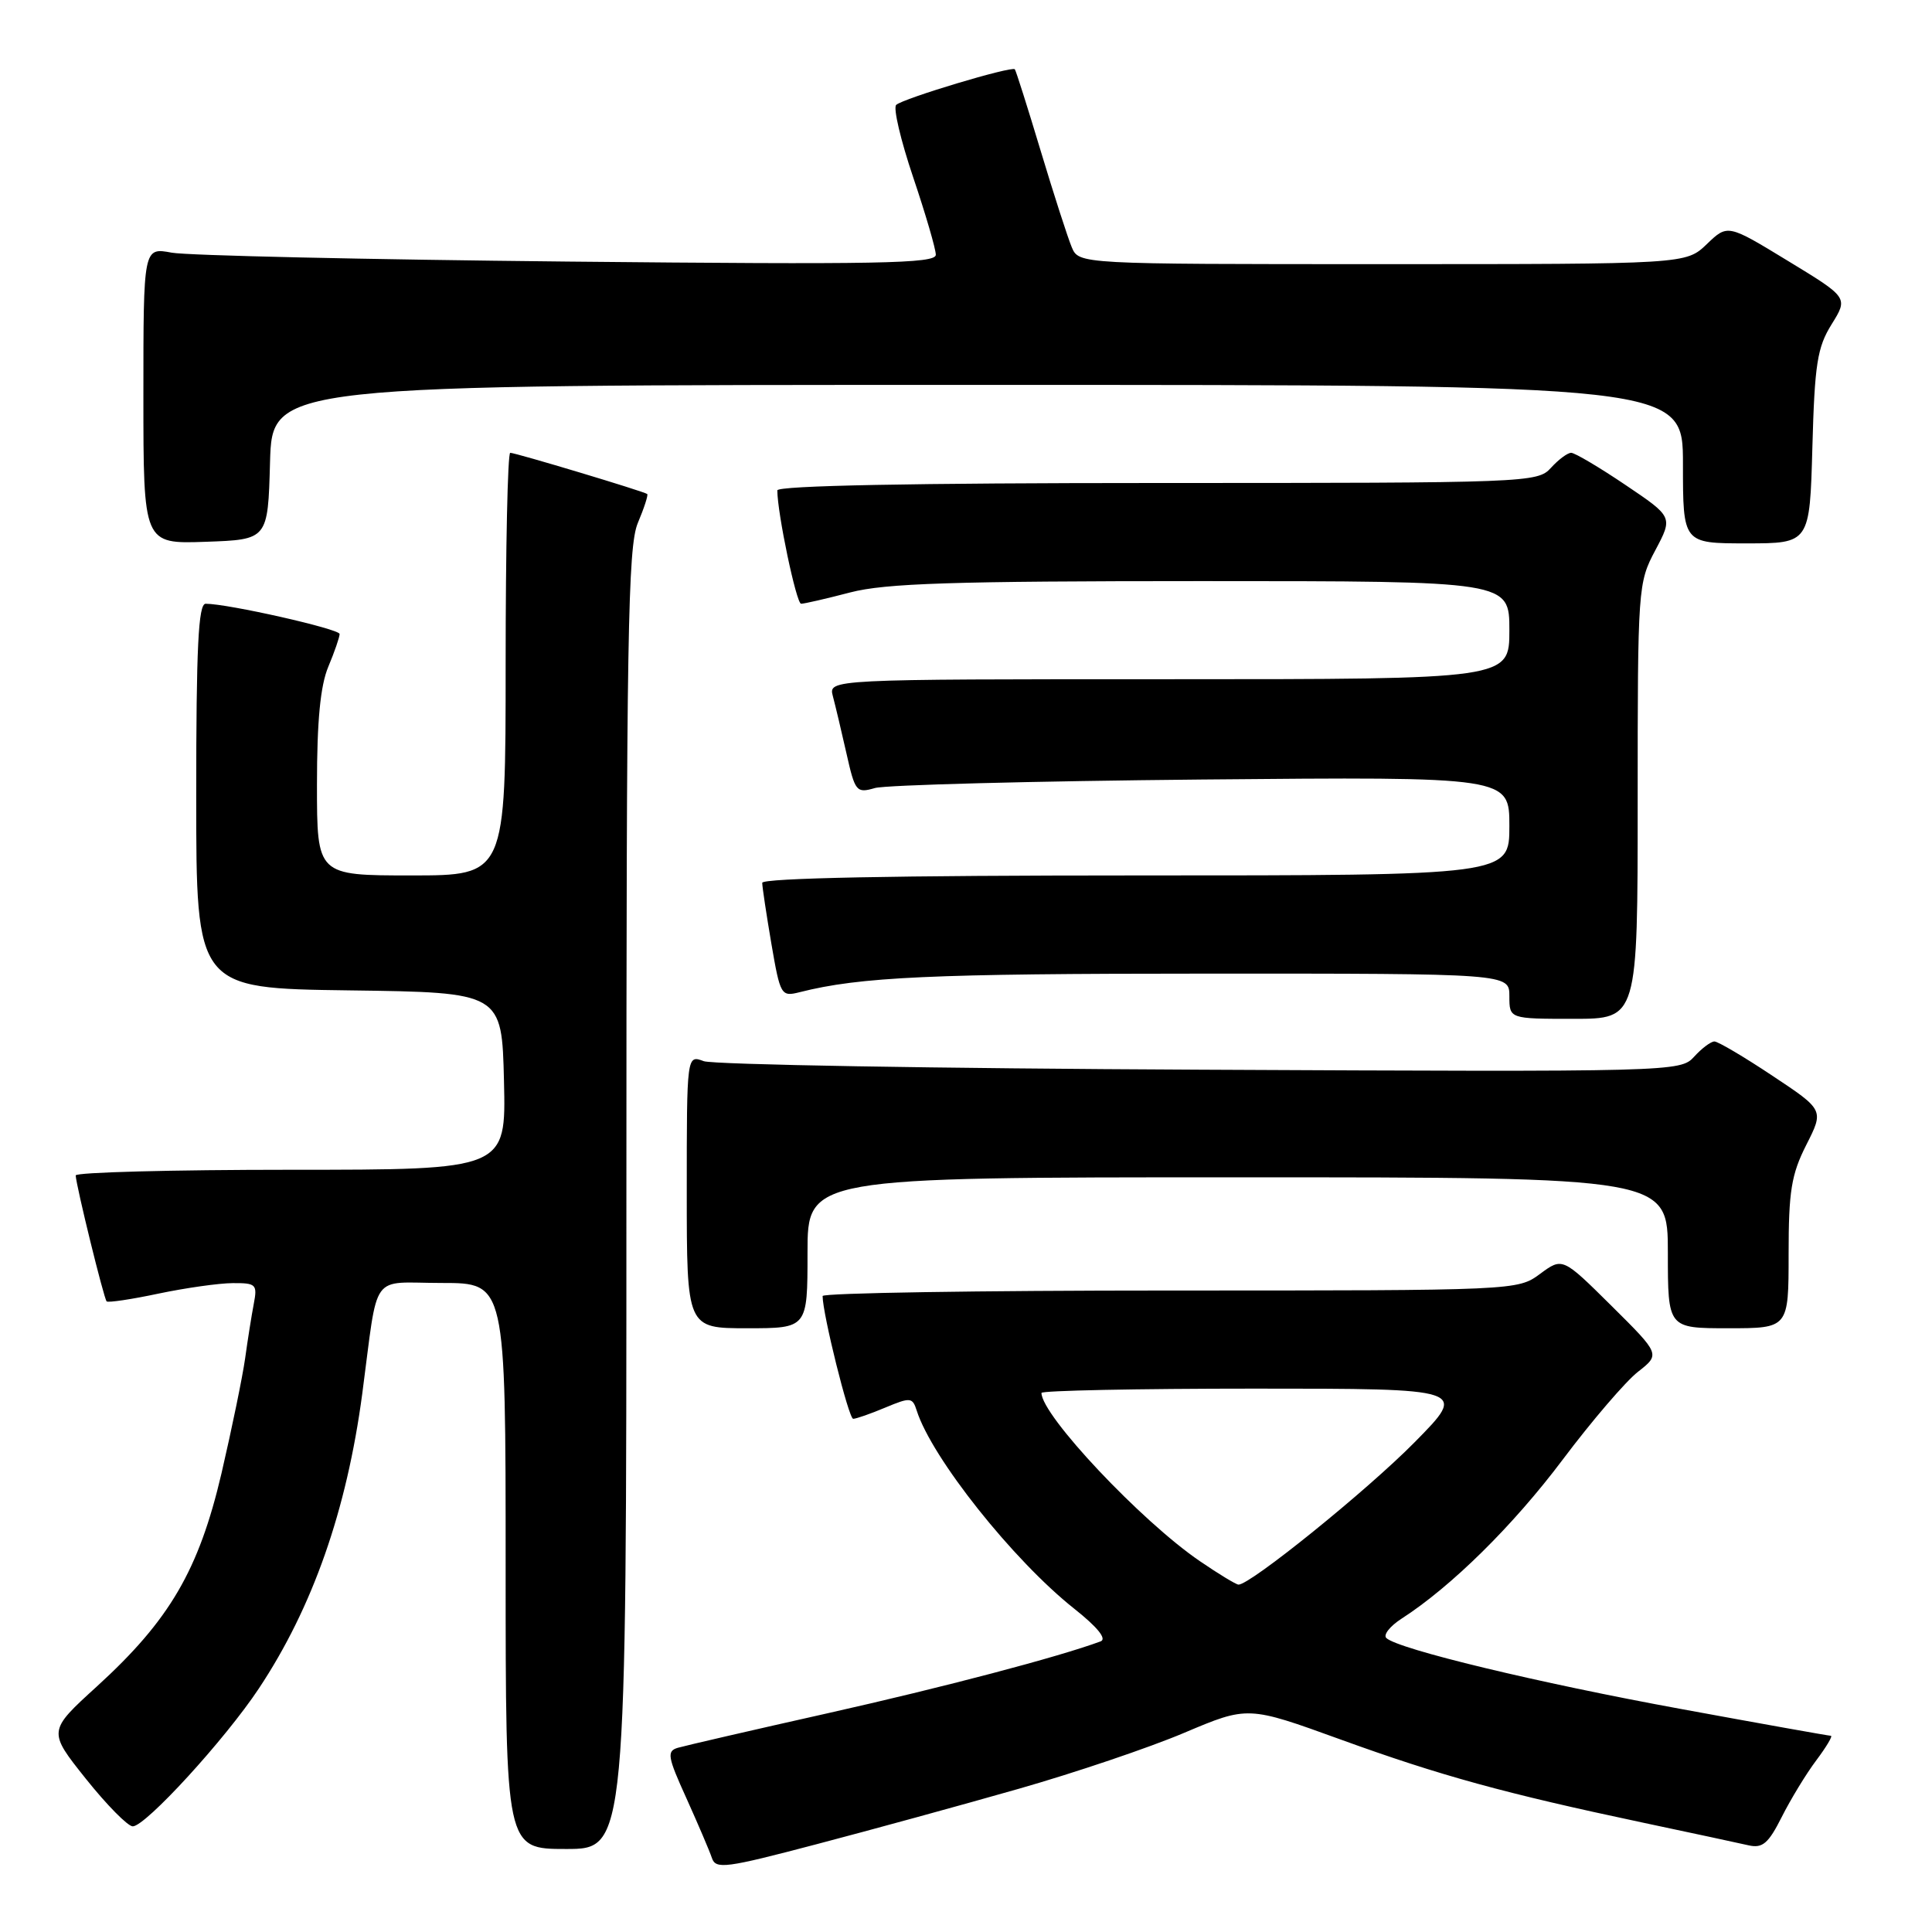 <?xml version="1.0" encoding="UTF-8" standalone="no"?>
<!DOCTYPE svg PUBLIC "-//W3C//DTD SVG 1.1//EN" "http://www.w3.org/Graphics/SVG/1.1/DTD/svg11.dtd" >
<svg xmlns="http://www.w3.org/2000/svg" xmlns:xlink="http://www.w3.org/1999/xlink" version="1.1" viewBox="0 0 256 256">
 <g >
 <path fill="currentColor"
d=" M 135.00 237.02 C 142.43 234.90 152.29 231.57 156.93 229.60 C 165.35 226.04 165.35 226.04 177.60 230.48 C 190.89 235.30 199.35 237.62 217.65 241.50 C 224.17 242.88 230.50 244.24 231.72 244.52 C 233.55 244.93 234.33 244.26 236.09 240.76 C 237.27 238.42 239.32 235.04 240.67 233.25 C 242.01 231.46 242.88 230.00 242.60 230.00 C 242.32 230.00 233.41 228.41 222.80 226.46 C 203.77 222.98 185.26 218.52 183.70 217.05 C 183.26 216.64 184.16 215.49 185.70 214.49 C 192.29 210.25 200.50 202.15 207.05 193.43 C 210.91 188.29 215.41 183.04 217.04 181.77 C 220.00 179.45 220.00 179.45 213.52 173.02 C 207.04 166.60 207.04 166.60 204.06 168.80 C 201.09 170.99 200.92 171.00 155.04 171.00 C 129.72 171.00 109.00 171.33 109.00 171.73 C 109.00 174.09 112.46 188.00 113.05 188.00 C 113.44 188.00 115.36 187.33 117.31 186.51 C 120.64 185.12 120.91 185.15 121.47 186.91 C 123.46 193.17 134.25 206.75 142.34 213.16 C 145.43 215.61 146.69 217.17 145.84 217.49 C 140.29 219.55 125.02 223.57 109.69 227.01 C 99.69 229.25 90.75 231.32 89.82 231.59 C 88.33 232.03 88.45 232.77 90.96 238.29 C 92.50 241.71 94.02 245.26 94.33 246.19 C 94.84 247.72 96.15 247.54 108.19 244.37 C 115.51 242.45 127.58 239.14 135.00 237.02 Z  M 83.00 158.97 C 83.00 84.43 83.20 72.45 84.51 69.31 C 85.35 67.32 85.91 65.59 85.76 65.46 C 85.38 65.13 68.32 60.00 67.61 60.00 C 67.27 60.00 67.00 72.60 67.00 88.00 C 67.00 116.00 67.00 116.00 54.50 116.00 C 42.00 116.00 42.00 116.00 42.00 103.97 C 42.00 95.53 42.45 90.86 43.50 88.35 C 44.33 86.37 45.00 84.42 45.00 84.01 C 45.00 83.34 30.22 80.00 27.25 80.00 C 26.28 80.00 26.00 85.76 26.00 105.48 C 26.00 130.96 26.00 130.96 46.25 131.23 C 66.50 131.50 66.50 131.50 66.78 143.25 C 67.06 155.00 67.06 155.00 38.53 155.00 C 22.84 155.00 10.02 155.34 10.03 155.75 C 10.10 157.16 13.77 172.10 14.13 172.44 C 14.34 172.63 17.42 172.17 21.00 171.41 C 24.58 170.66 29.00 170.03 30.83 170.02 C 33.93 170.00 34.12 170.19 33.63 172.75 C 33.34 174.26 32.82 177.53 32.48 180.00 C 32.13 182.47 30.72 189.32 29.35 195.22 C 26.34 208.06 22.48 214.67 12.85 223.45 C 6.34 229.38 6.34 229.38 11.37 235.69 C 14.14 239.16 16.94 242.00 17.59 242.00 C 19.28 242.00 29.83 230.48 34.31 223.72 C 41.43 212.99 45.94 200.13 48.00 184.68 C 50.19 168.19 48.90 170.00 58.55 170.00 C 67.00 170.00 67.00 170.00 67.00 207.50 C 67.00 245.00 67.00 245.00 75.00 245.00 C 83.00 245.00 83.00 245.00 83.00 158.97 Z  M 107.00 166.00 C 107.00 156.00 107.00 156.00 164.00 156.00 C 221.00 156.00 221.00 156.00 221.00 166.00 C 221.00 176.00 221.00 176.00 229.00 176.00 C 237.00 176.00 237.00 176.00 237.00 166.17 C 237.00 157.84 237.36 155.63 239.34 151.71 C 241.69 147.08 241.69 147.08 234.85 142.54 C 231.10 140.04 227.64 138.00 227.17 138.00 C 226.70 138.00 225.49 138.91 224.48 140.02 C 222.68 142.02 221.80 142.04 159.08 141.74 C 124.11 141.58 94.49 141.07 93.25 140.61 C 91.00 139.77 91.00 139.77 91.00 157.88 C 91.00 176.00 91.00 176.00 99.00 176.00 C 107.00 176.00 107.00 176.00 107.00 166.00 Z  M 217.00 106.16 C 217.00 77.84 217.04 77.23 219.34 72.91 C 221.68 68.50 221.68 68.50 215.37 64.25 C 211.90 61.91 208.67 60.00 208.19 60.00 C 207.70 60.00 206.50 60.90 205.50 62.00 C 203.74 63.95 202.42 64.00 153.35 64.00 C 121.08 64.00 103.00 64.35 103.00 64.98 C 103.00 67.99 105.52 80.00 106.15 80.00 C 106.57 80.00 109.49 79.33 112.66 78.50 C 117.32 77.29 126.18 77.00 159.21 77.00 C 200.00 77.00 200.00 77.00 200.00 83.50 C 200.00 90.00 200.00 90.00 154.88 90.00 C 109.77 90.00 109.77 90.00 110.36 92.25 C 110.69 93.49 111.50 96.90 112.16 99.83 C 113.30 104.91 113.48 105.13 115.93 104.42 C 117.34 104.01 136.84 103.50 159.25 103.29 C 200.00 102.92 200.00 102.92 200.00 109.46 C 200.00 116.00 200.00 116.00 150.50 116.00 C 118.79 116.00 101.00 116.35 101.00 116.98 C 101.00 117.52 101.55 121.15 102.21 125.04 C 103.39 131.90 103.50 132.09 105.96 131.47 C 113.96 129.44 123.39 129.01 159.75 129.01 C 200.00 129.00 200.00 129.00 200.00 132.00 C 200.00 135.00 200.00 135.00 208.50 135.00 C 217.00 135.00 217.00 135.00 217.00 106.16 Z  M 35.78 61.25 C 36.07 51.00 36.07 51.00 129.53 51.00 C 223.00 51.00 223.00 51.00 223.00 61.50 C 223.00 72.00 223.00 72.00 231.40 72.00 C 239.80 72.00 239.80 72.00 240.15 59.25 C 240.45 48.23 240.80 46.02 242.70 42.97 C 244.90 39.43 244.90 39.43 236.91 34.57 C 228.92 29.70 228.92 29.70 226.16 32.35 C 223.39 35.00 223.39 35.00 183.17 35.00 C 142.96 35.00 142.96 35.00 142.01 32.75 C 141.49 31.51 139.64 25.78 137.90 20.00 C 136.16 14.22 134.62 9.36 134.47 9.18 C 134.07 8.72 119.65 13.05 118.75 13.90 C 118.33 14.29 119.35 18.60 121.00 23.49 C 122.65 28.38 124.00 33.00 124.00 33.76 C 124.00 34.93 116.40 35.07 75.25 34.66 C 48.44 34.39 24.81 33.86 22.75 33.48 C 19.00 32.78 19.00 32.78 19.00 52.43 C 19.00 72.08 19.00 72.08 27.25 71.79 C 35.50 71.50 35.50 71.50 35.78 61.25 Z  M 159.00 206.87 C 151.22 201.57 138.00 187.53 138.00 184.57 C 138.00 184.26 150.70 184.00 166.22 184.00 C 194.45 184.00 194.45 184.00 187.47 191.08 C 181.20 197.45 165.61 210.05 164.10 209.97 C 163.77 209.95 161.47 208.56 159.00 206.87 Z "/>
</g>
</svg>